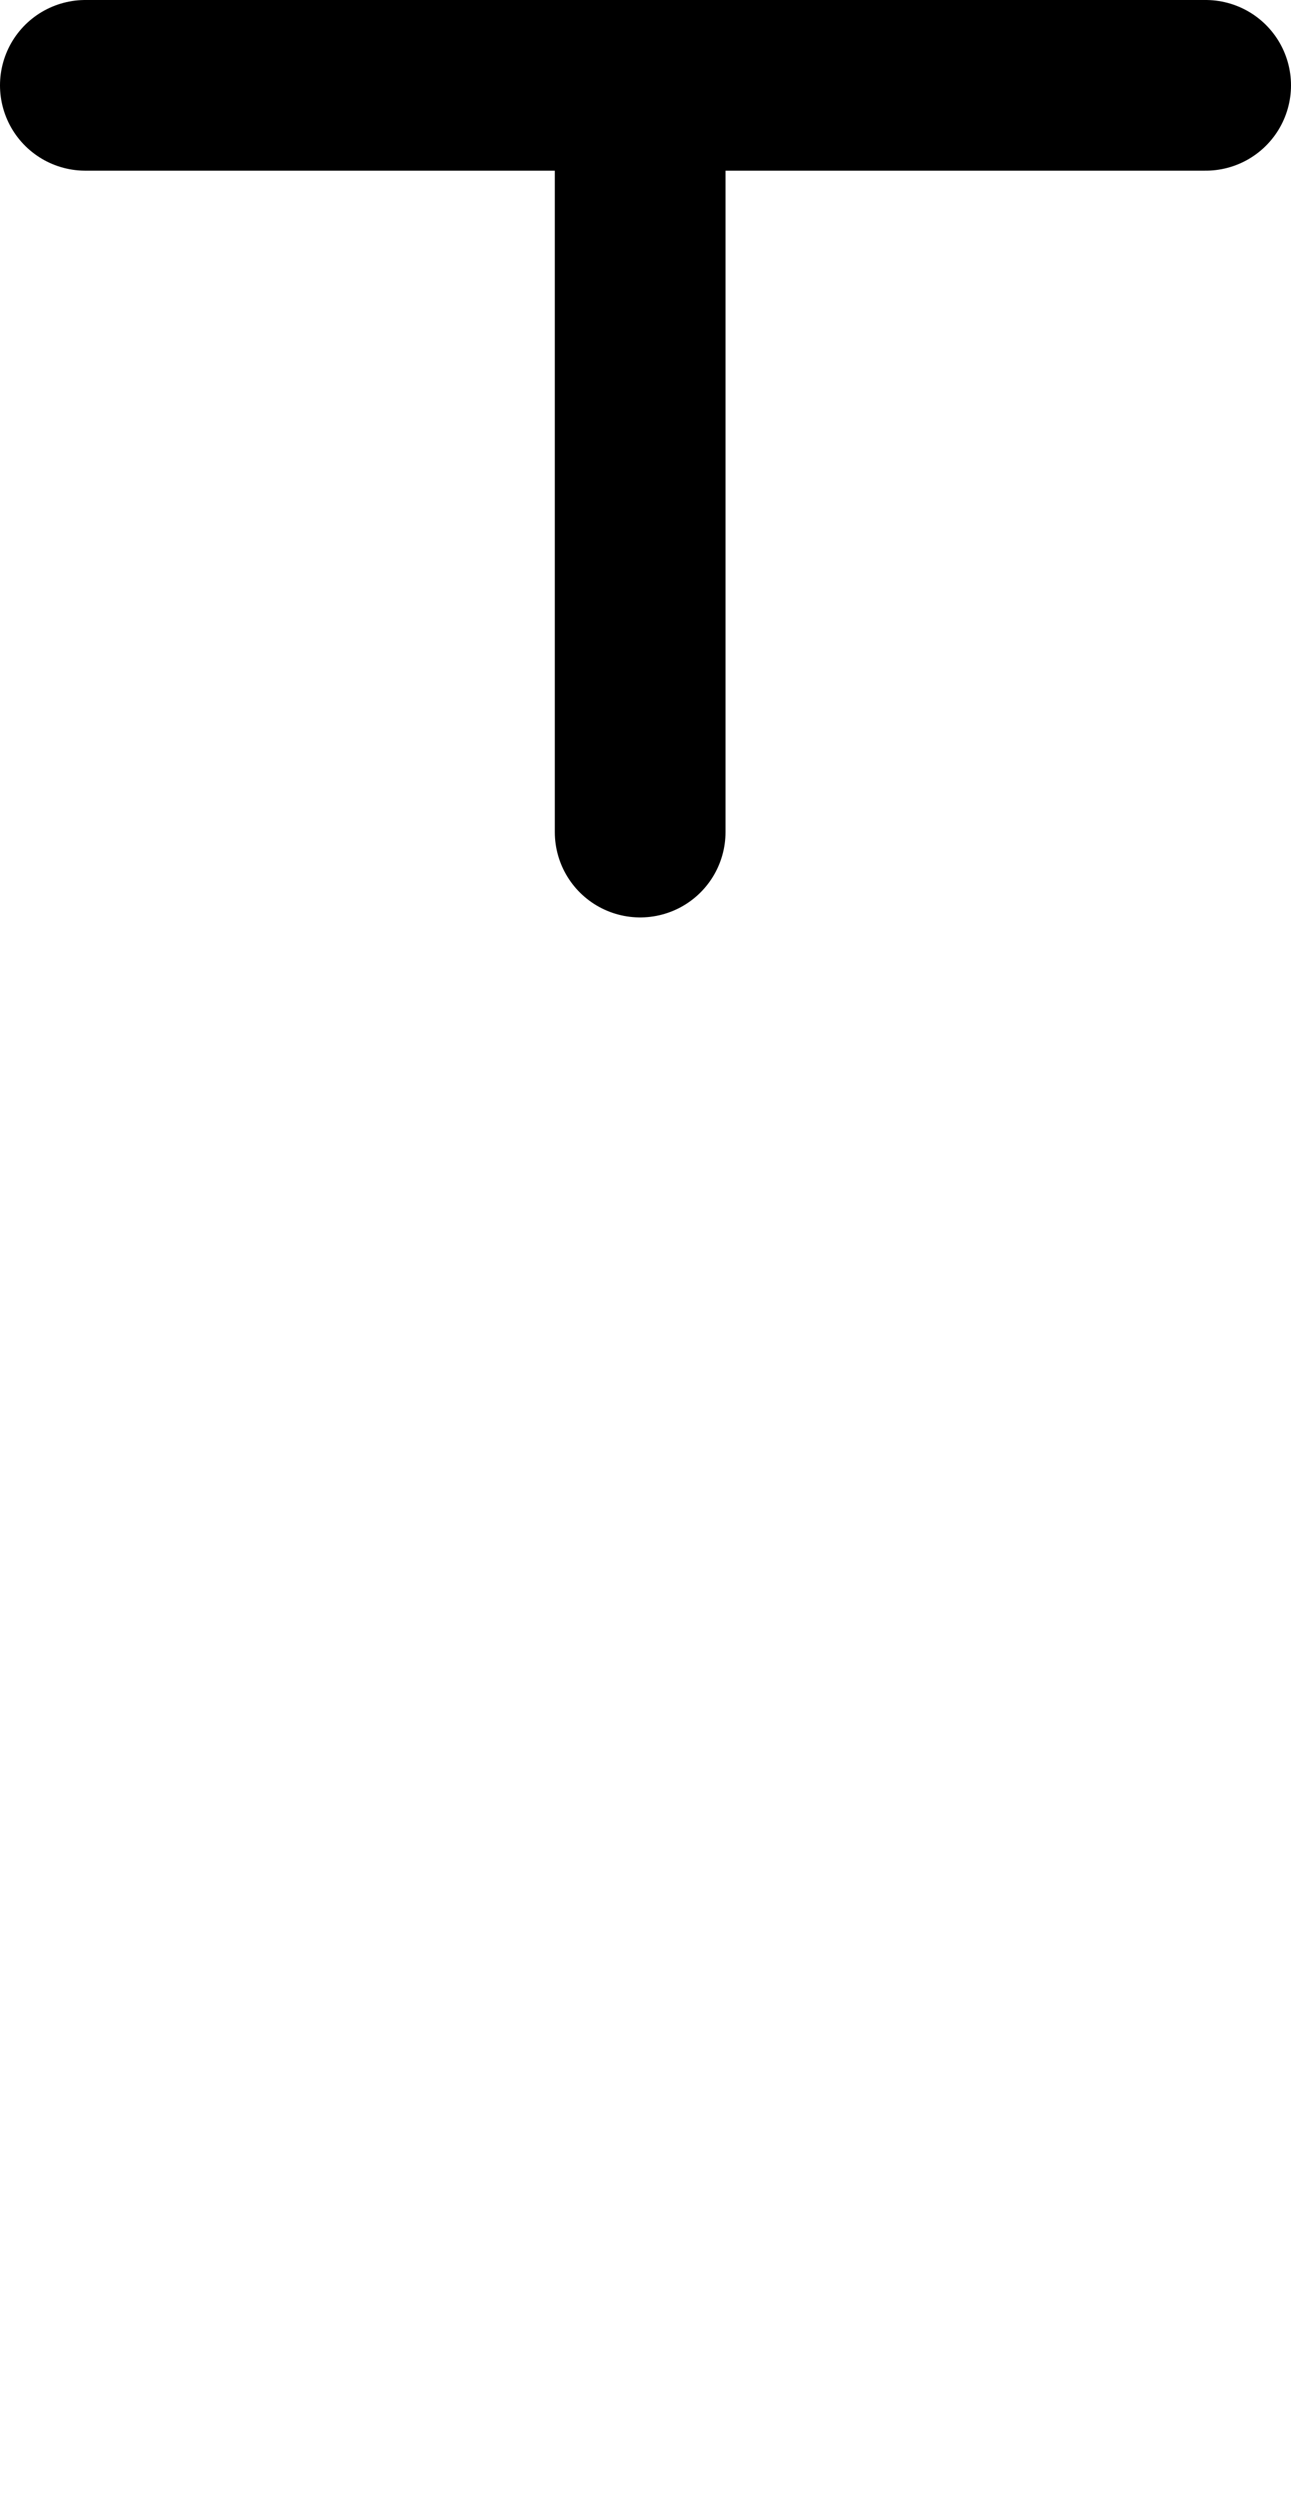 <?xml version="1.0" encoding="UTF-8"?>

<svg xmlns="http://www.w3.org/2000/svg" version="1.2" baseProfile="tiny" xml:space="preserve" style="shape-rendering:geometricPrecision; fill-rule:evenodd;" width="4.84mm" height="9.37mm" viewBox="-2.49 -9.05 4.84 9.37">
  <title>TOPMAR89</title>
  <desc>topmark for beacons, T-shape, paper-chart</desc>
  <rect style="stroke:black;stroke-width:0.32;display:none;" fill="none" x="-2.17" y="-8.73" height="2.8" width="4.2"/>
  <rect style="stroke:blue;stroke-width:0.32;display:none;" fill="none" x="-2.17" y="-8.73" height="8.73" width="4.2"/>
  <path d=" M -2.17,-8.73 L 2.03,-8.73" style="stroke-linecap:round;stroke-linejoin:round;fill:none;stroke:#000000;" stroke-width="0.64" />
  <path d=" M -0.09,-8.73 L -0.09,-5.93" style="stroke-linecap:round;stroke-linejoin:round;fill:none;stroke:#000000;" stroke-width="0.64" />
  <circle style="stroke:red;stroke-width:0.64;display:none;" fill="none" cx="0" cy="0" r="1"/>
</svg>
